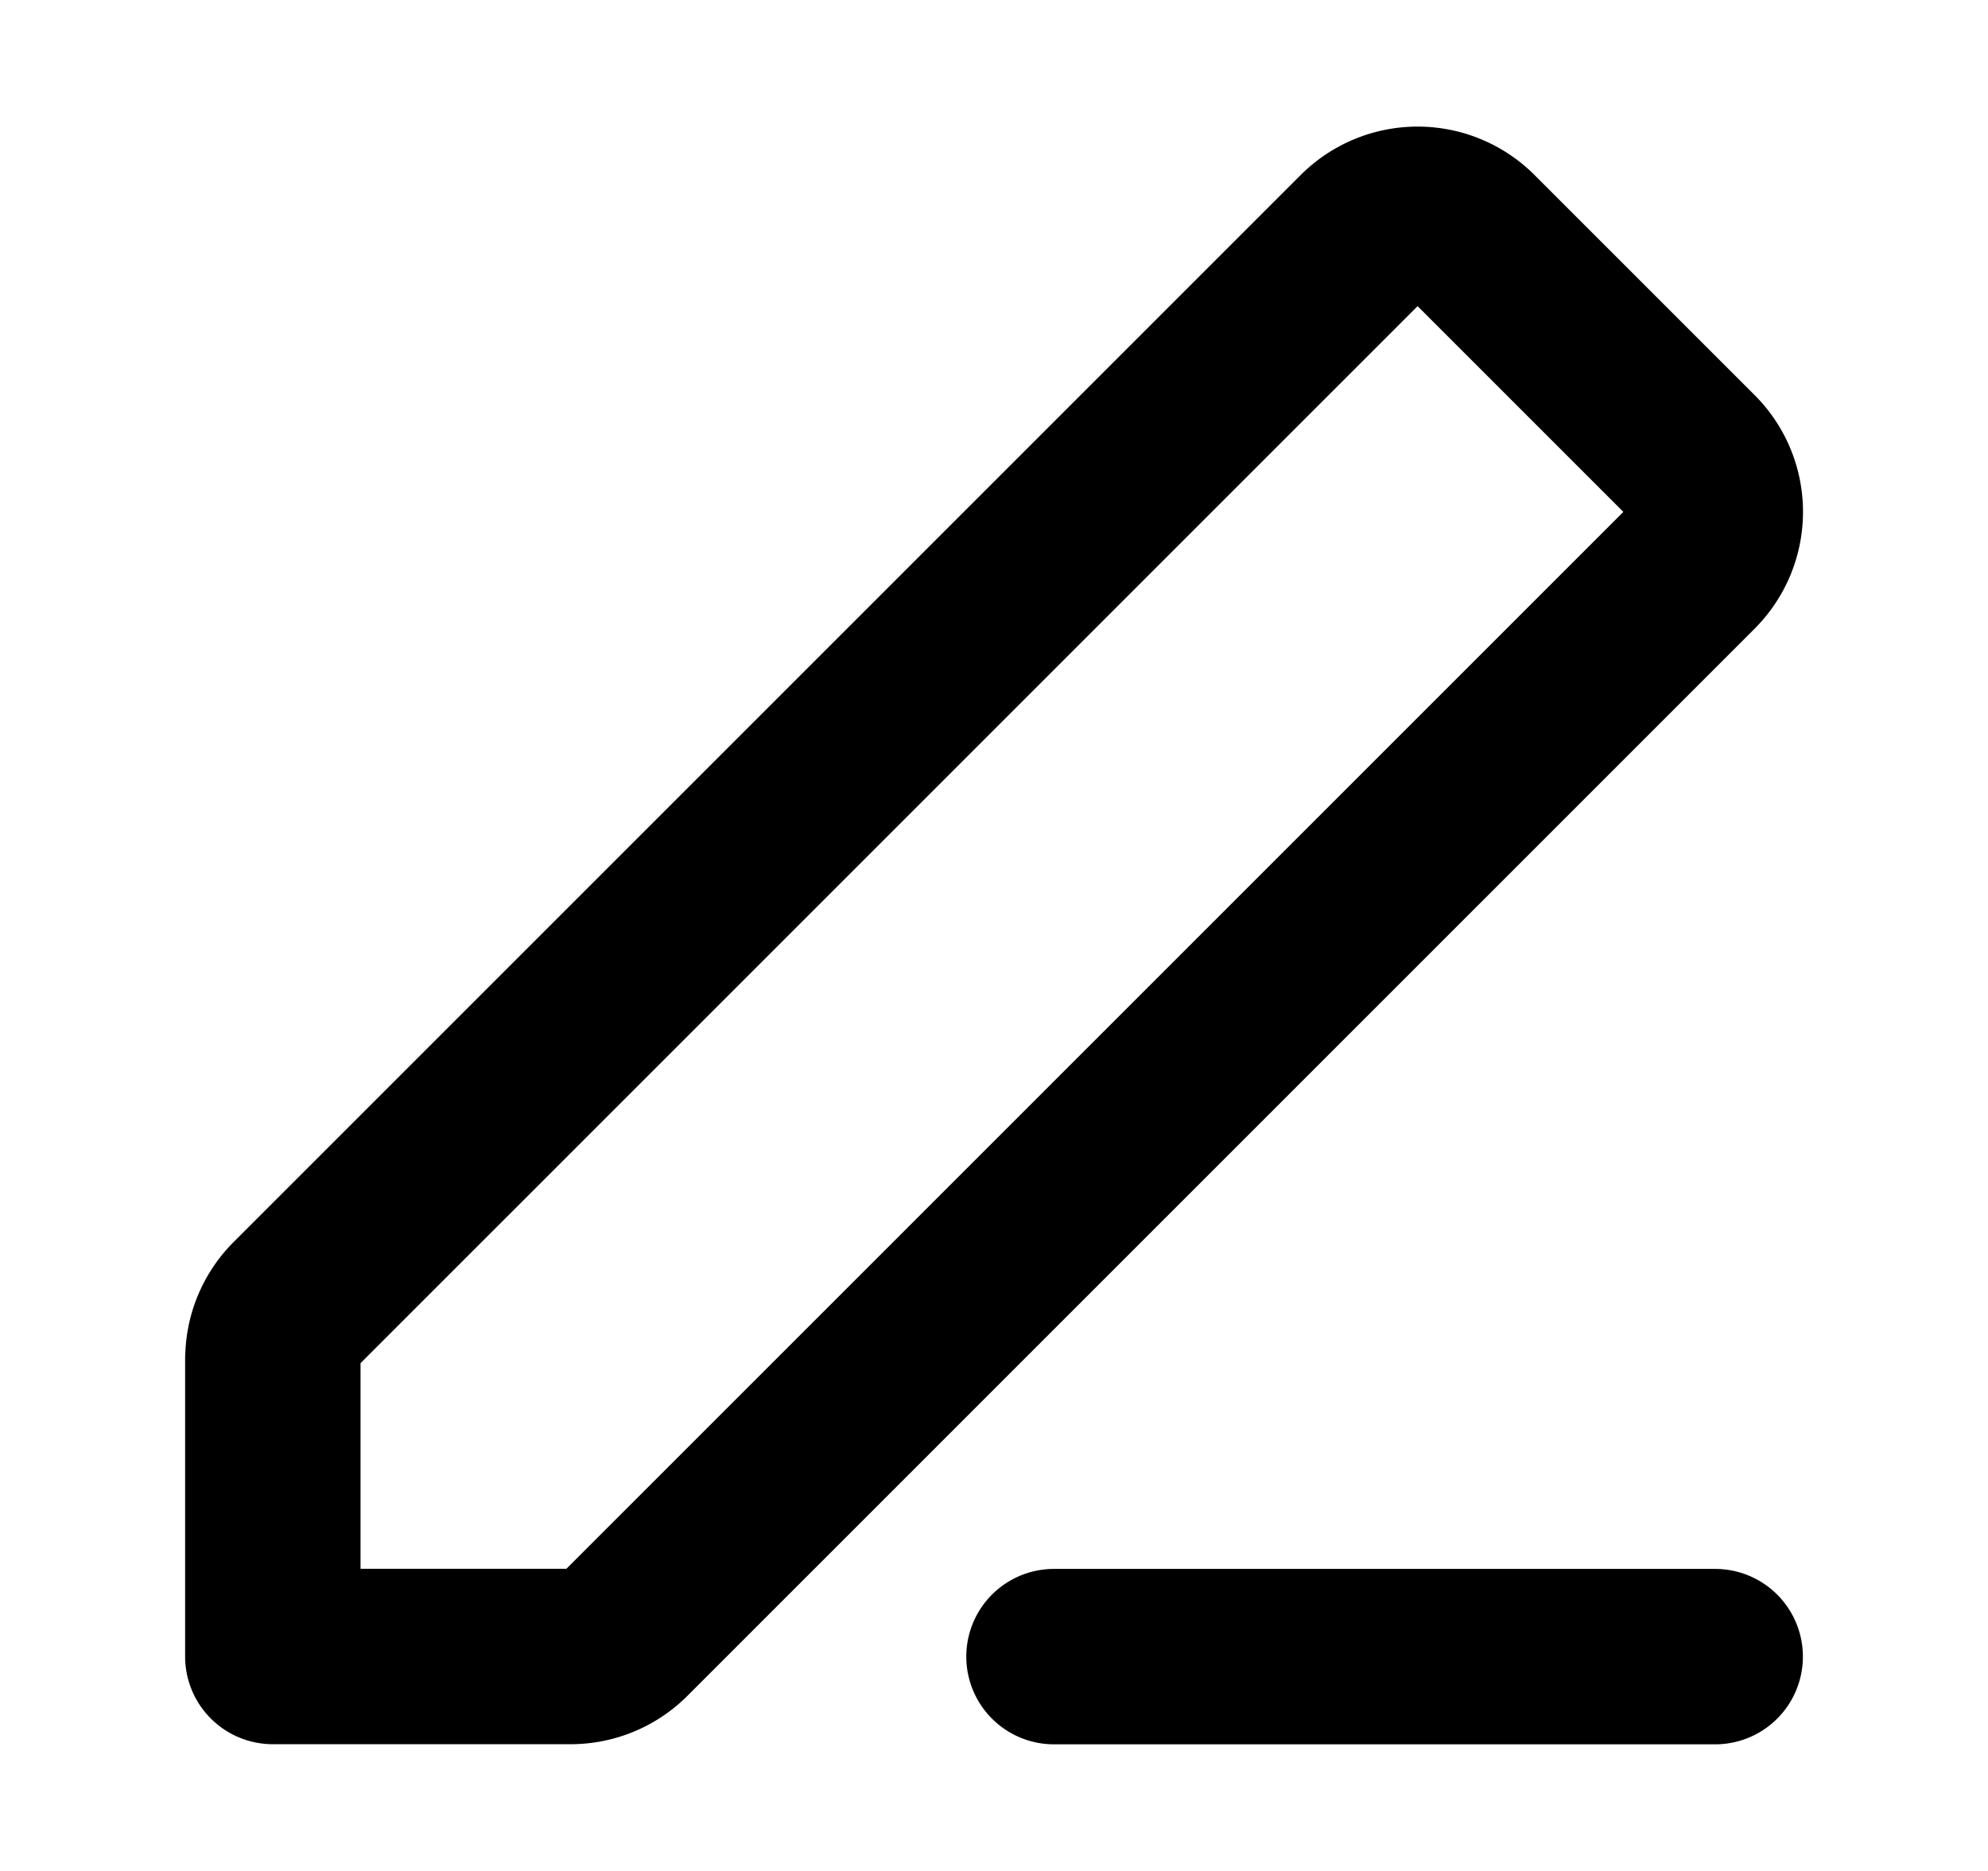 <svg xmlns="http://www.w3.org/2000/svg" width="17" height="16" fill="none"><path stroke="currentColor" stroke-linecap="round" stroke-linejoin="round" stroke-width="1.5" d="M9.013 14.167h5.654M2.333 11.62v2.546H4.88c.176 0 .345-.07.469-.195l9.124-9.124c.26-.26.26-.68 0-.939l-1.881-1.881a.664.664 0 0 0-.939 0l-9.124 9.124a.663.663 0 0 0-.195.47Z"/></svg>